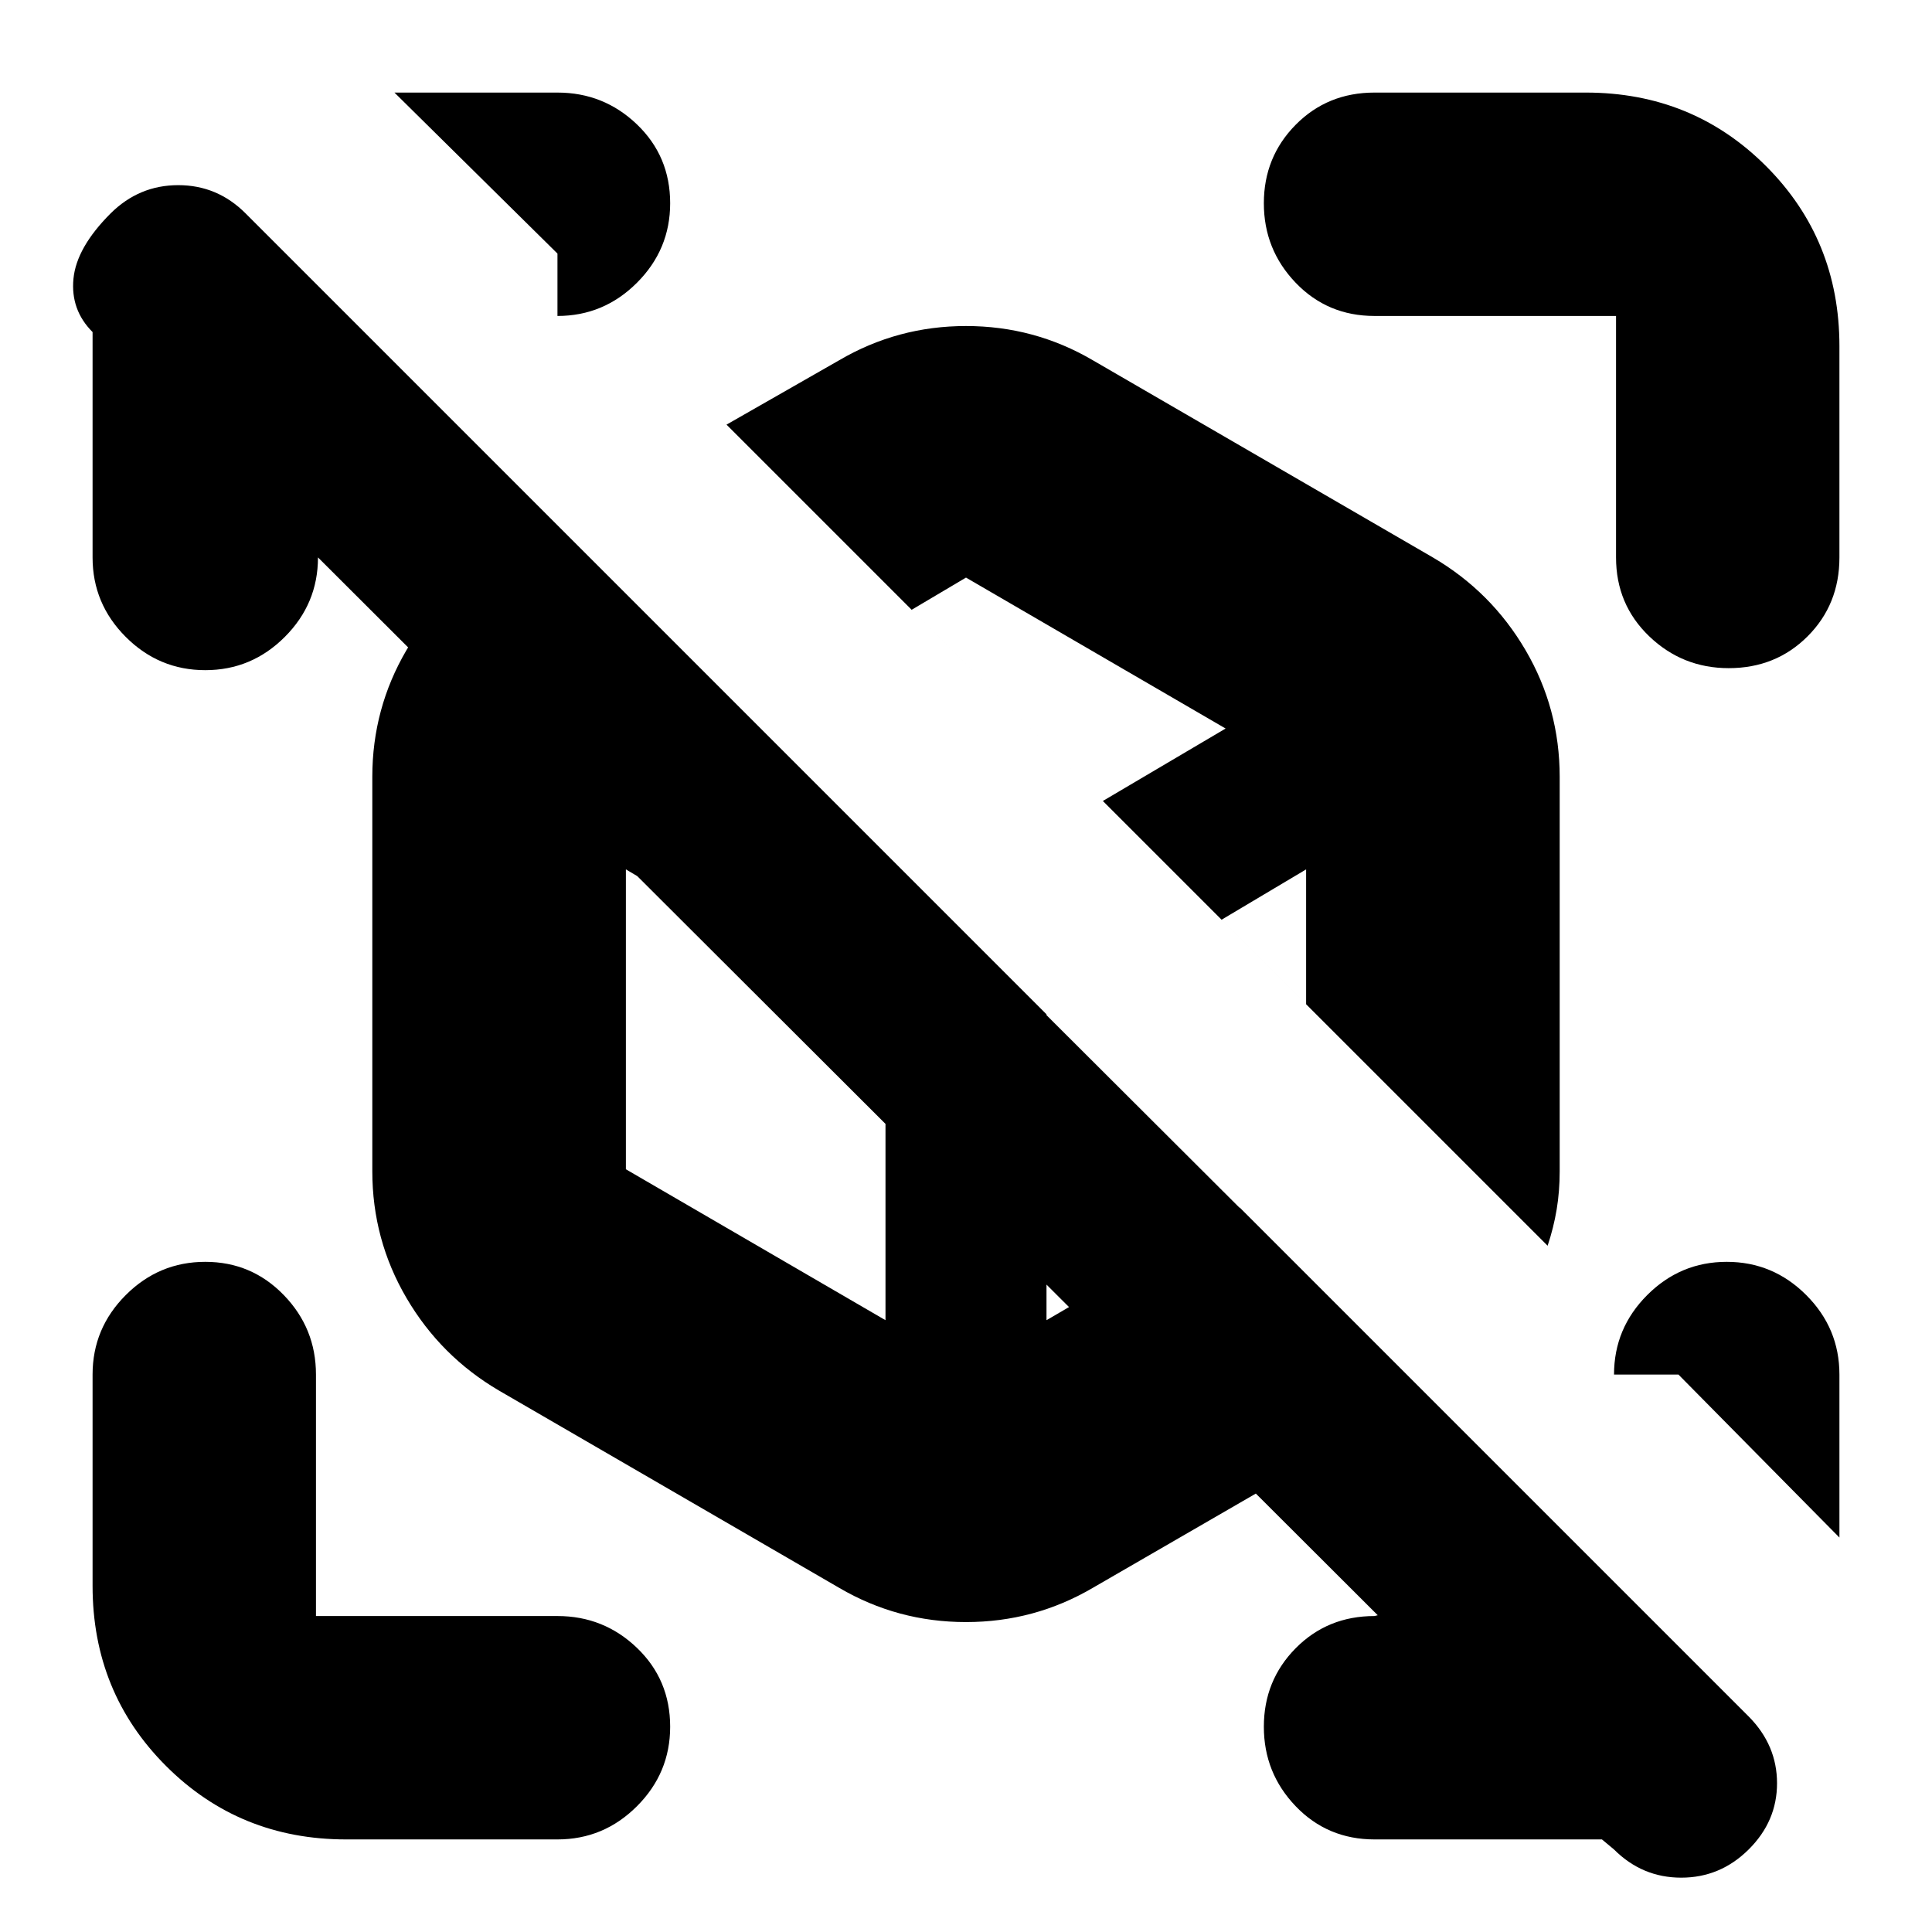<svg xmlns="http://www.w3.org/2000/svg" height="24" viewBox="0 -960 960 960" width="24"><path d="M796-46H683q-23.375 0-39.188-16.5Q628-79 628-102t15.812-39q15.813-16 39.188-16l8-2v8L144-697h14v14q0 23-16.5 39.5T102-627q-23 0-39.5-16.5T46-683v-112q-11-11-9.5-26.5T55-854q14.133-14 33.567-14Q108-868 122-854l747 747q14 14.182 14 33.09Q883-55 868.895-41q-14.106 14-33.5 14Q816-27 802-41l-6-5Zm118-231v81l-80-81h-32q0-23 16.5-39.5T858-333q23 0 39.5 16.5T914-277ZM196-914h81q23 0 39.5 15.812Q333-882.375 333-859q0 23-16.5 39.5T277-803v-31l-81-80Zm663 286q-23 0-39.5-15.812Q803-659.625 803-683v-120H683q-23.375 0-39.188-16.5Q628-836 628-859t15.812-39q15.813-16 39.188-16h105q53 0 89.5 36.5T914-788v105q0 23.375-15.812 39.188Q882.375-628 859-628ZM172-46q-53 0-89.5-36.5T46-172v-105q0-23 16.5-39.5T102-333q23 0 39 16.5t16 39.5v120h120q23 0 39.5 15.812Q333-125.375 333-102q0 23-16.5 39.5T277-46H172Zm405-487Zm-85 50Zm277 142L361-749l56-32q29-17 63-17t63 17l169 98q29 17 46 46t17 63v196q0 9.935-1.5 18.968Q772-350 769-341ZM417-171l-169-98q-29-17-46-46t-17-63v-196q0-34 17-63t46-46l28-16 216.5 216L709-267l-166 96q-29 17-63 17t-63-17Zm131-391ZM440-452Zm167-51Zm-87 47Zm-67-201 95 95 61-36-129-75-27 16Zm-13 353v-148l-129-76v149l129 75Zm209-157v-67l-42 25 42 42ZM520-304l96-56-96-96v152Z"/></svg>